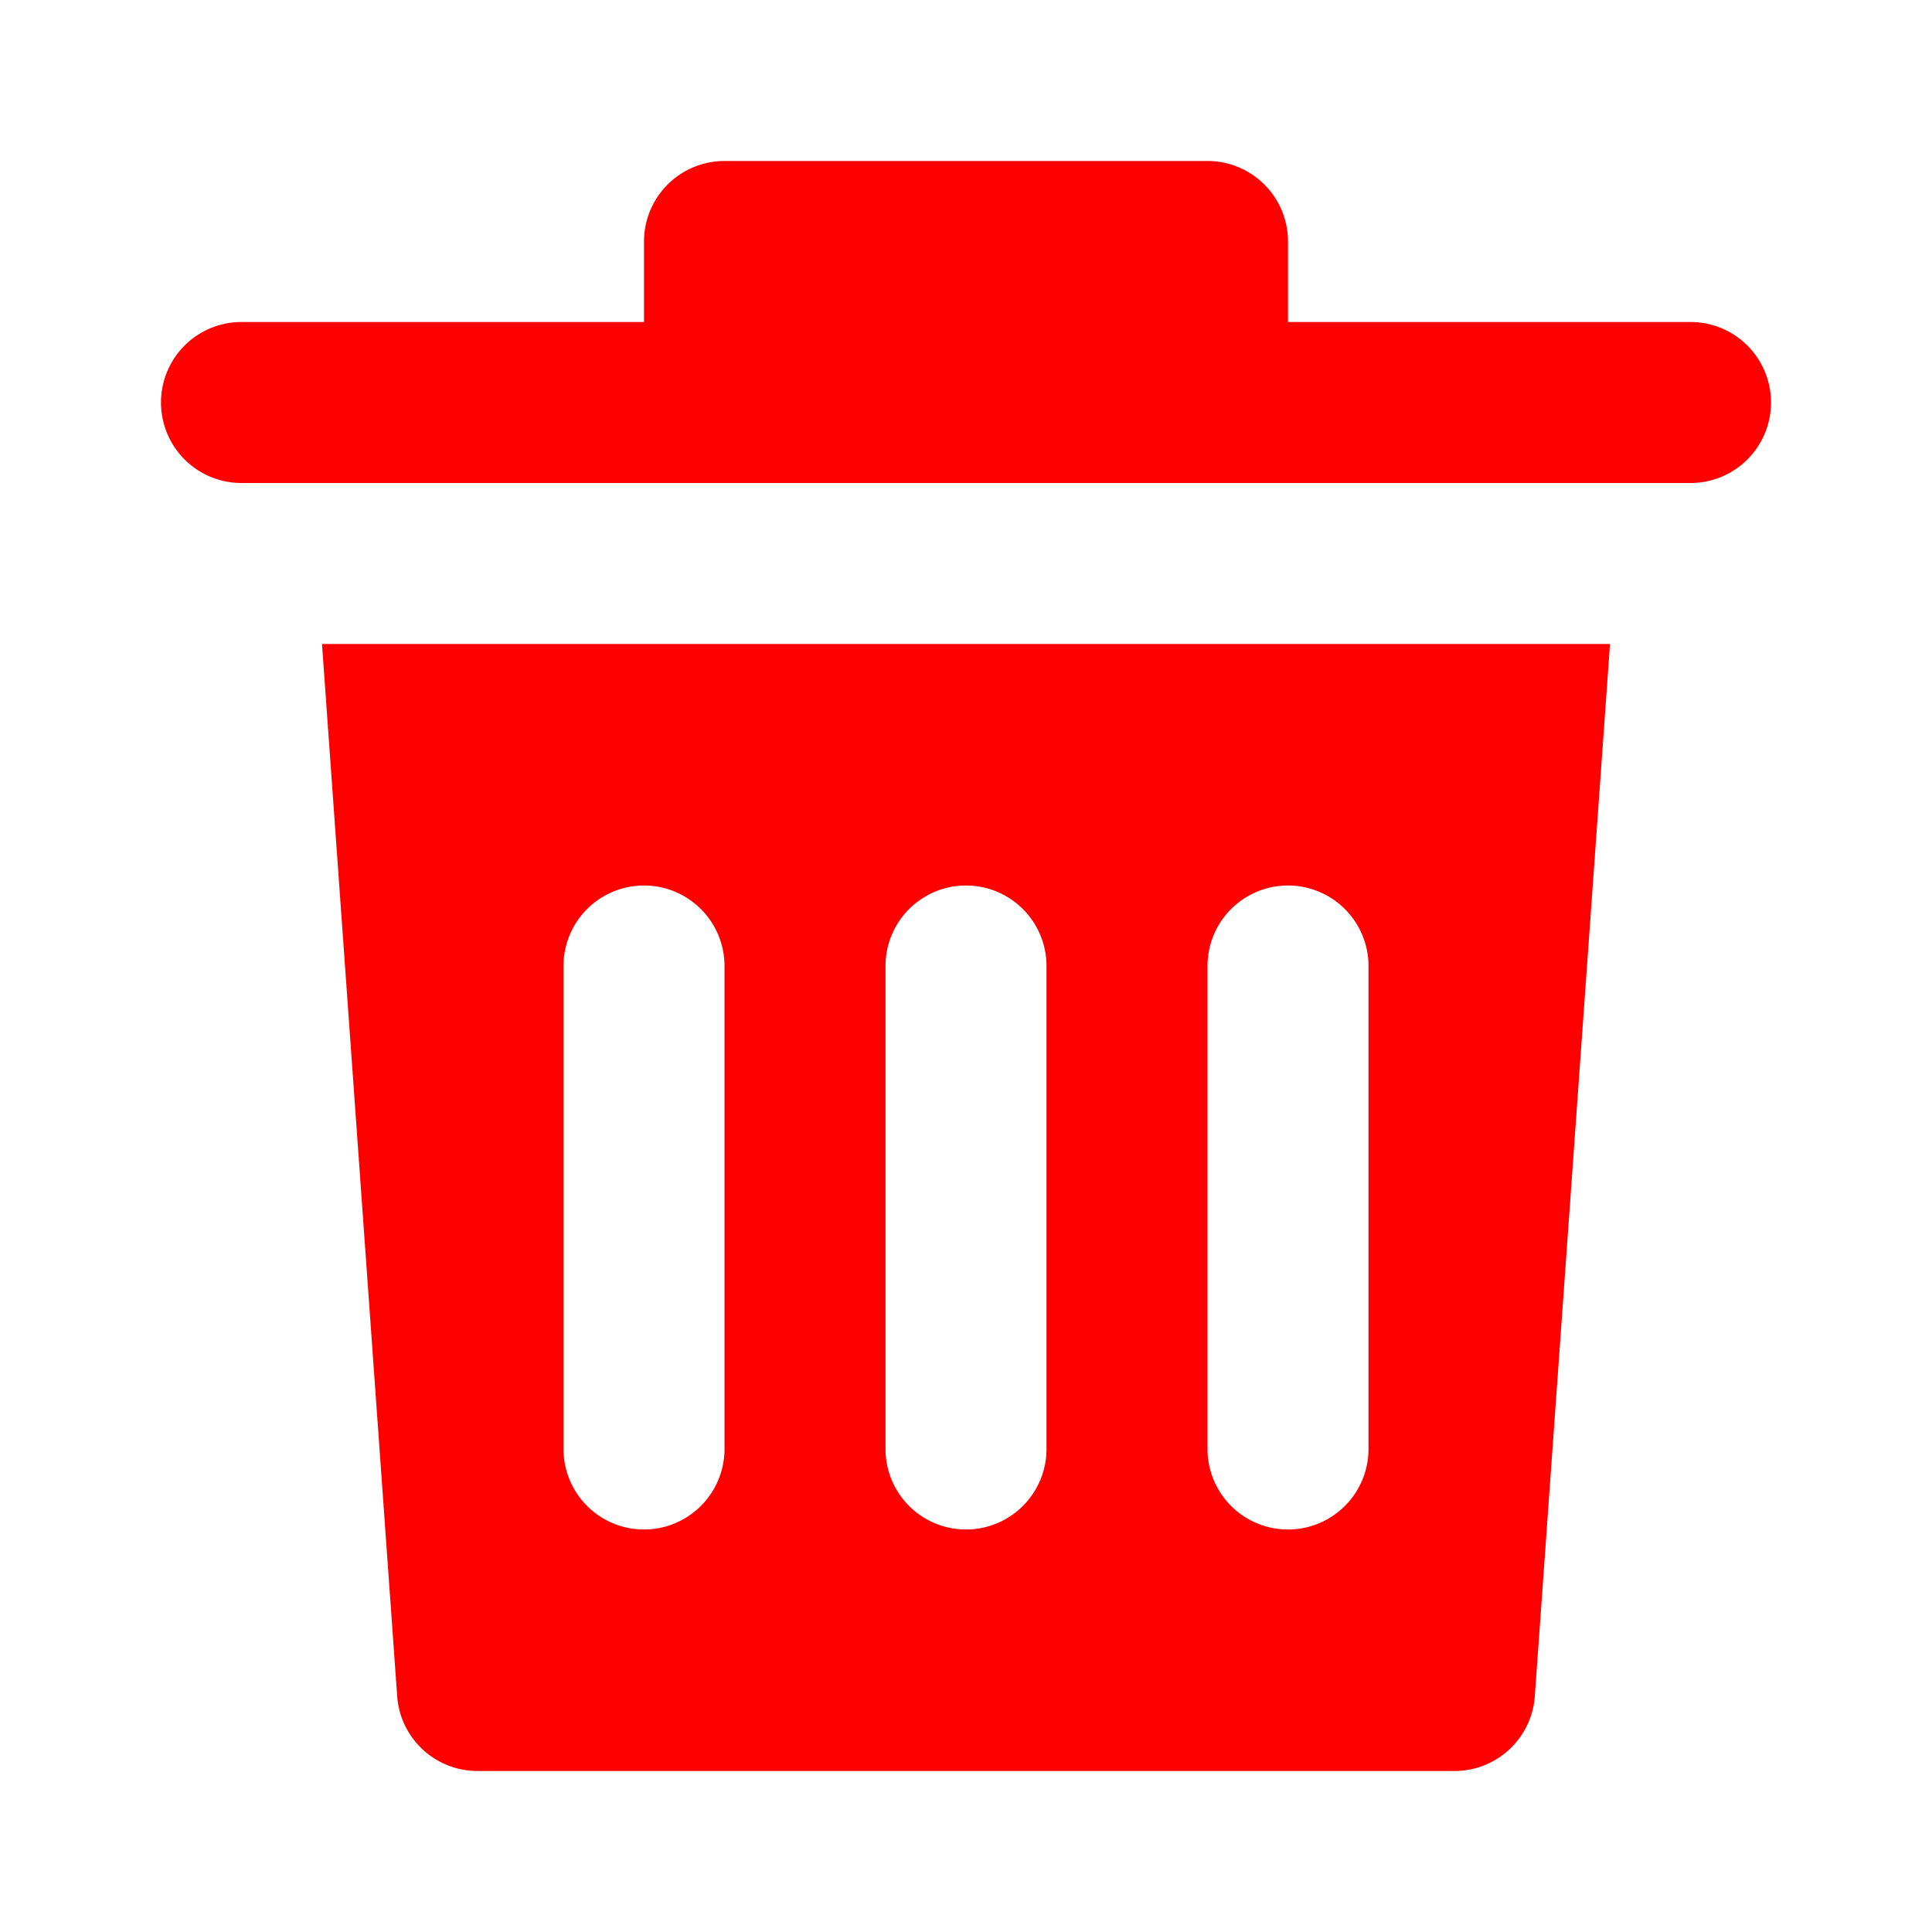 <svg xmlns="http://www.w3.org/2000/svg" viewBox="0 0 24 24"><path d="M22,5a1,1,0,0,1-1,1H3A1,1,0,0,1,3,4H8V3A1,1,0,0,1,9,2h6a1,1,0,0,1,1,1V4h5A1,1,0,0,1,22,5ZM4.934,21.071,4,8H20l-.934,13.071a1,1,0,0,1-1,.929H5.931A1,1,0,0,1,4.934,21.071ZM15,18a1,1,0,0,0,2,0V12a1,1,0,0,0-2,0Zm-4,0a1,1,0,0,0,2,0V12a1,1,0,0,0-2,0ZM7,18a1,1,0,0,0,2,0V12a1,1,0,0,0-2,0Z" fill="red"/>
	<MauiImage BaseSize="800,800" />
</svg>